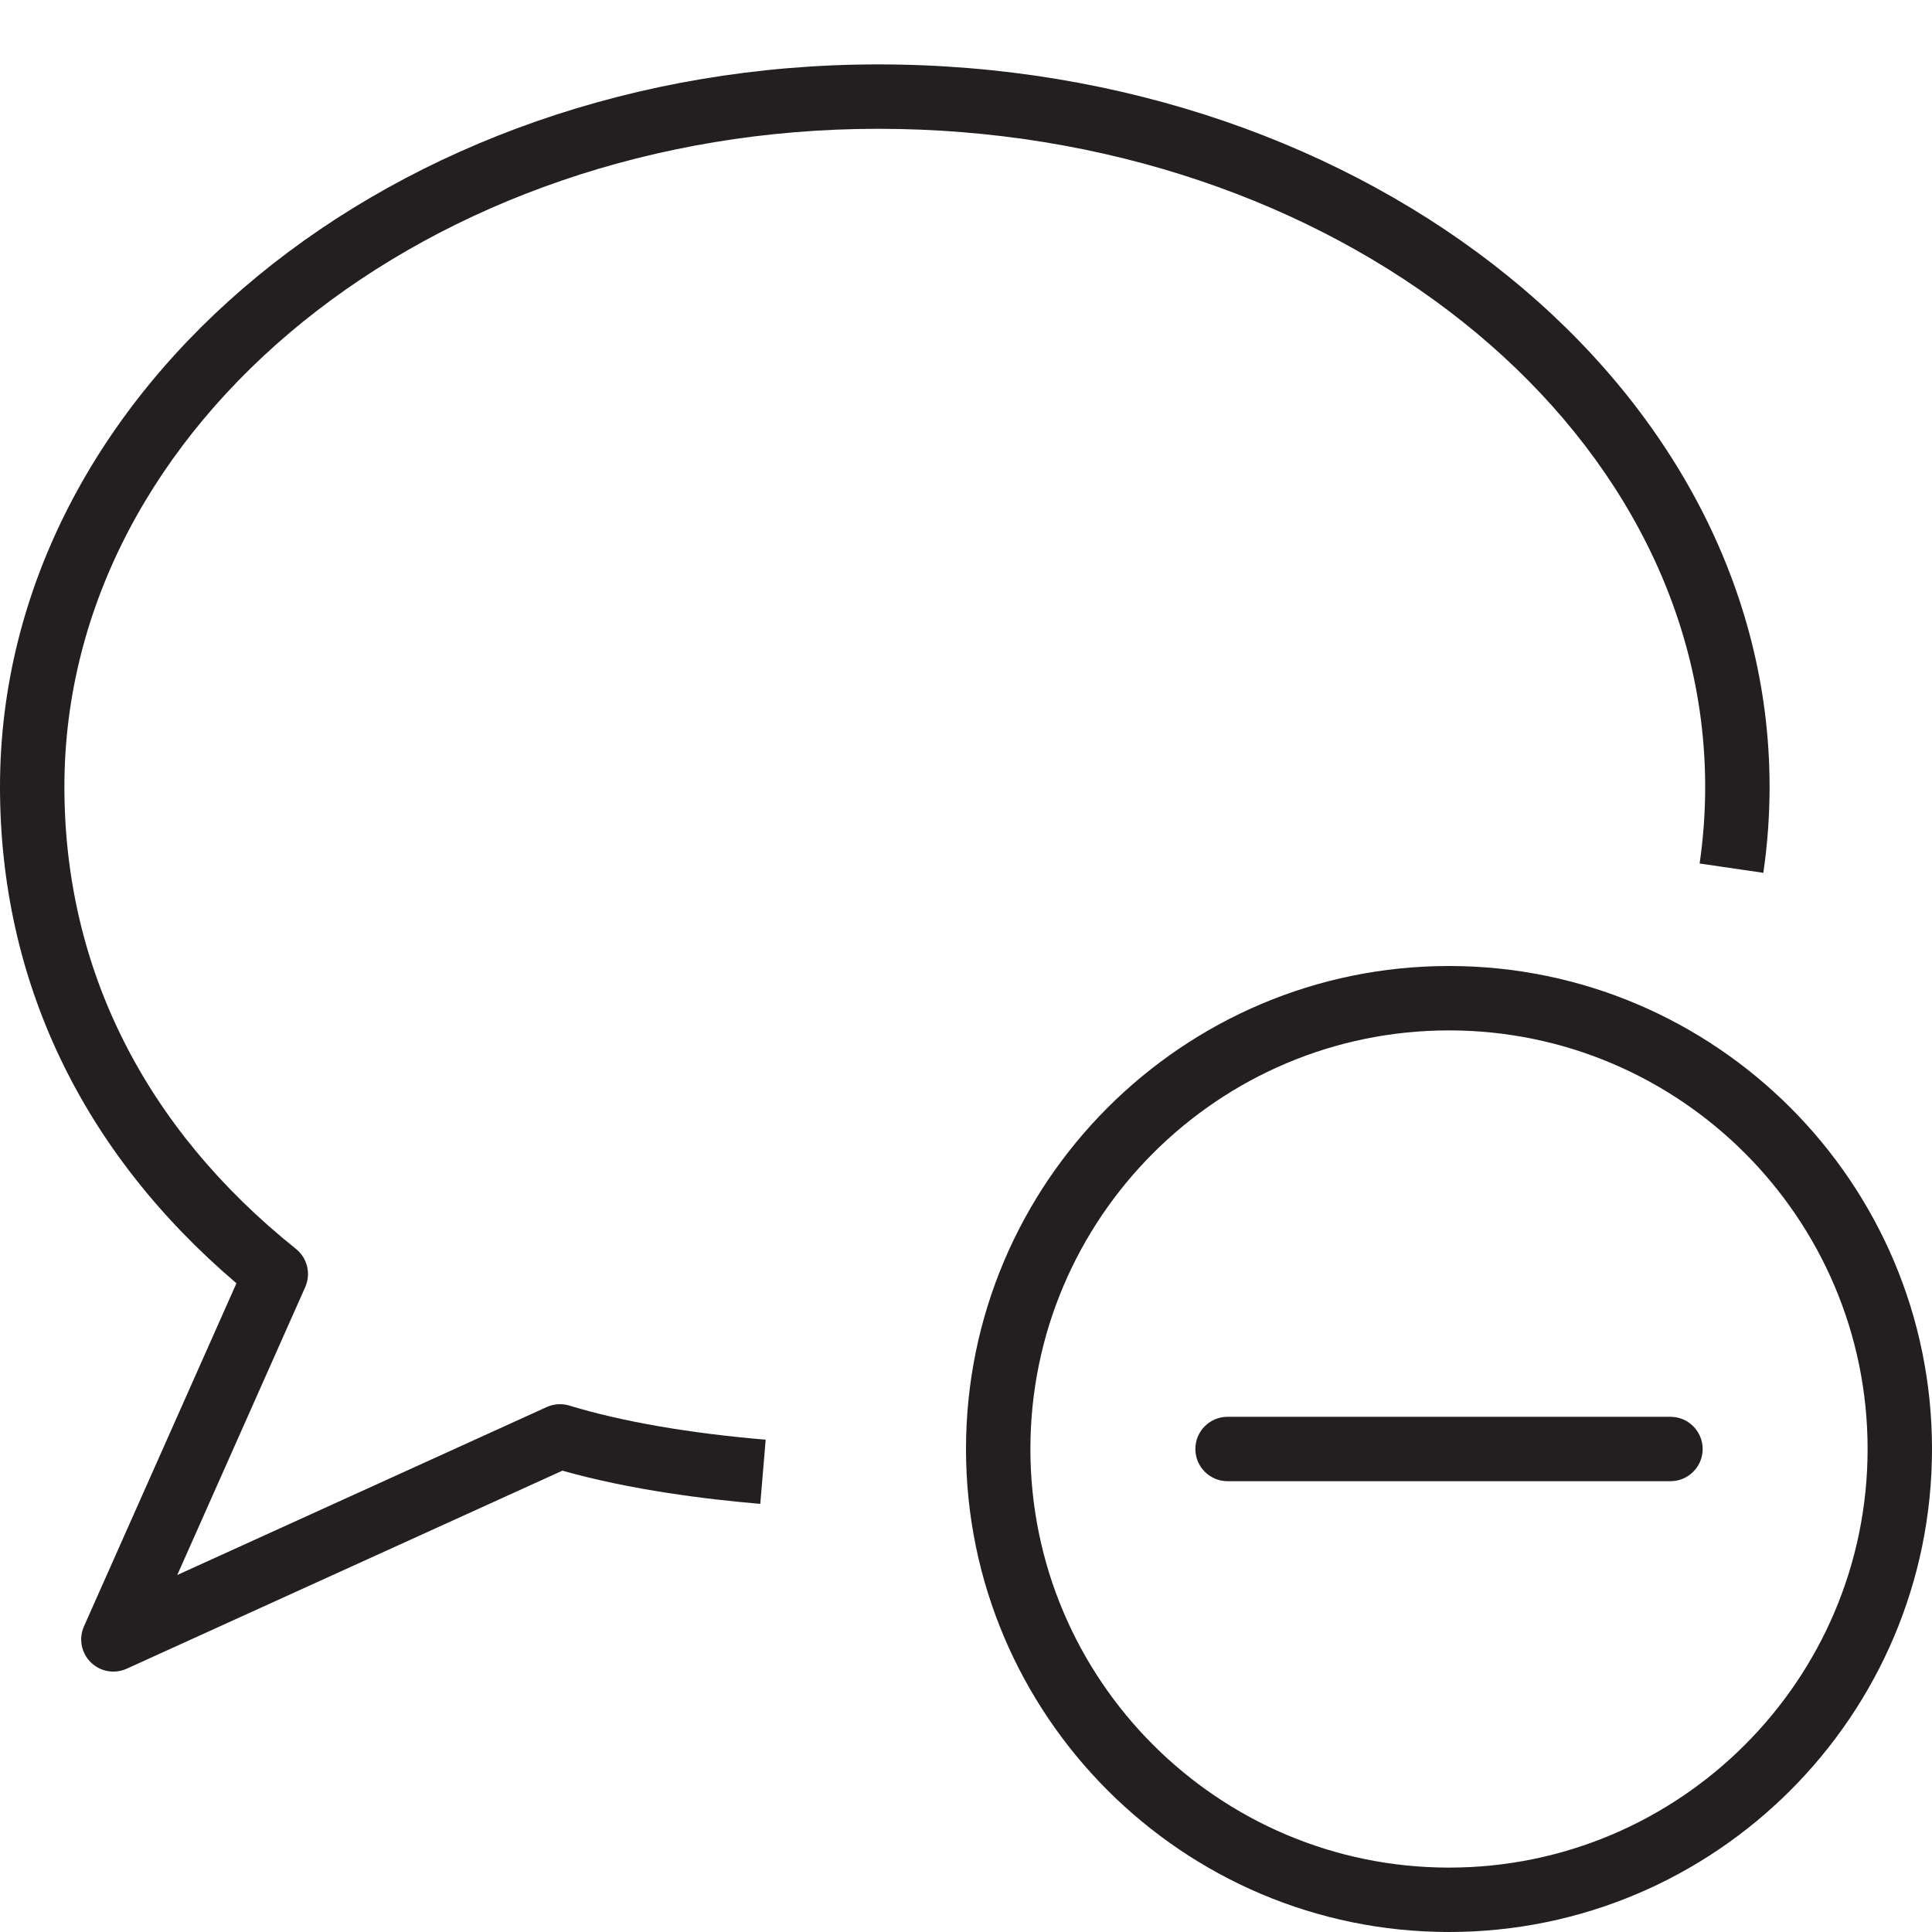 <?xml version="1.0" encoding="utf-8"?>
<!-- Generator: Adobe Illustrator 17.0.0, SVG Export Plug-In . SVG Version: 6.00 Build 0)  -->
<!DOCTYPE svg PUBLIC "-//W3C//DTD SVG 1.1//EN" "http://www.w3.org/Graphics/SVG/1.1/DTD/svg11.dtd">
<svg version="1.1" xmlns="http://www.w3.org/2000/svg" xmlns:xlink="http://www.w3.org/1999/xlink" x="0px" y="0px" width="60px"
	 height="60px" viewBox="0 0 60 60" enable-background="new 0 0 60 60" xml:space="preserve">
<g id="Layer_1">
	<g>
		<path fill="#231F20" d="M54.762,27.106c0.129-0.881,0.194-1.78,0.194-2.671C54.956,12.065,42.537,2,27.27,2
			C12.233,2,0,12.064,0,24.434c0,6.01,2.535,11.326,7.343,15.419L2.608,50.507c-0.169,0.379-0.085,0.824,0.209,1.116
			c0.191,0.19,0.446,0.29,0.705,0.29c0.14,0,0.281-0.029,0.413-0.09l13.531-6.15c2.118,0.6,4.489,0.891,6.145,1.031l0.168-1.993
			c-2.375-0.2-4.483-0.566-6.096-1.059c-0.233-0.07-0.484-0.055-0.706,0.046L5.505,48.913l3.974-8.941
			c0.185-0.416,0.066-0.903-0.289-1.187C4.486,35.022,2,30.06,2,24.434C2,13.167,13.336,4,27.27,4
			c14.164,0,25.686,9.167,25.686,20.435c0,0.794-0.058,1.596-0.173,2.382L54.762,27.106z"/>
		<path fill="#231F20" d="M45,30c-8.271,0-15,6.729-15,15s6.729,15,15,15s15-6.729,15-15S53.271,30,45,30z M45,58
			c-7.169,0-13-5.831-13-13c0-7.168,5.831-13,13-13s13,5.832,13,13C58,52.169,52.169,58,45,58z"/>
		<path fill="#231F20" d="M51.877,44H38.123c-0.552,0-1,0.448-1,1c0,0.552,0.448,1,1,1h13.755c0.552,0,1-0.448,1-1
			C52.877,44.448,52.43,44,51.877,44z"/>
	</g>
</g>
<g id="nyt_x5F_exporter_x5F_info" display="none">
</g>
</svg>
